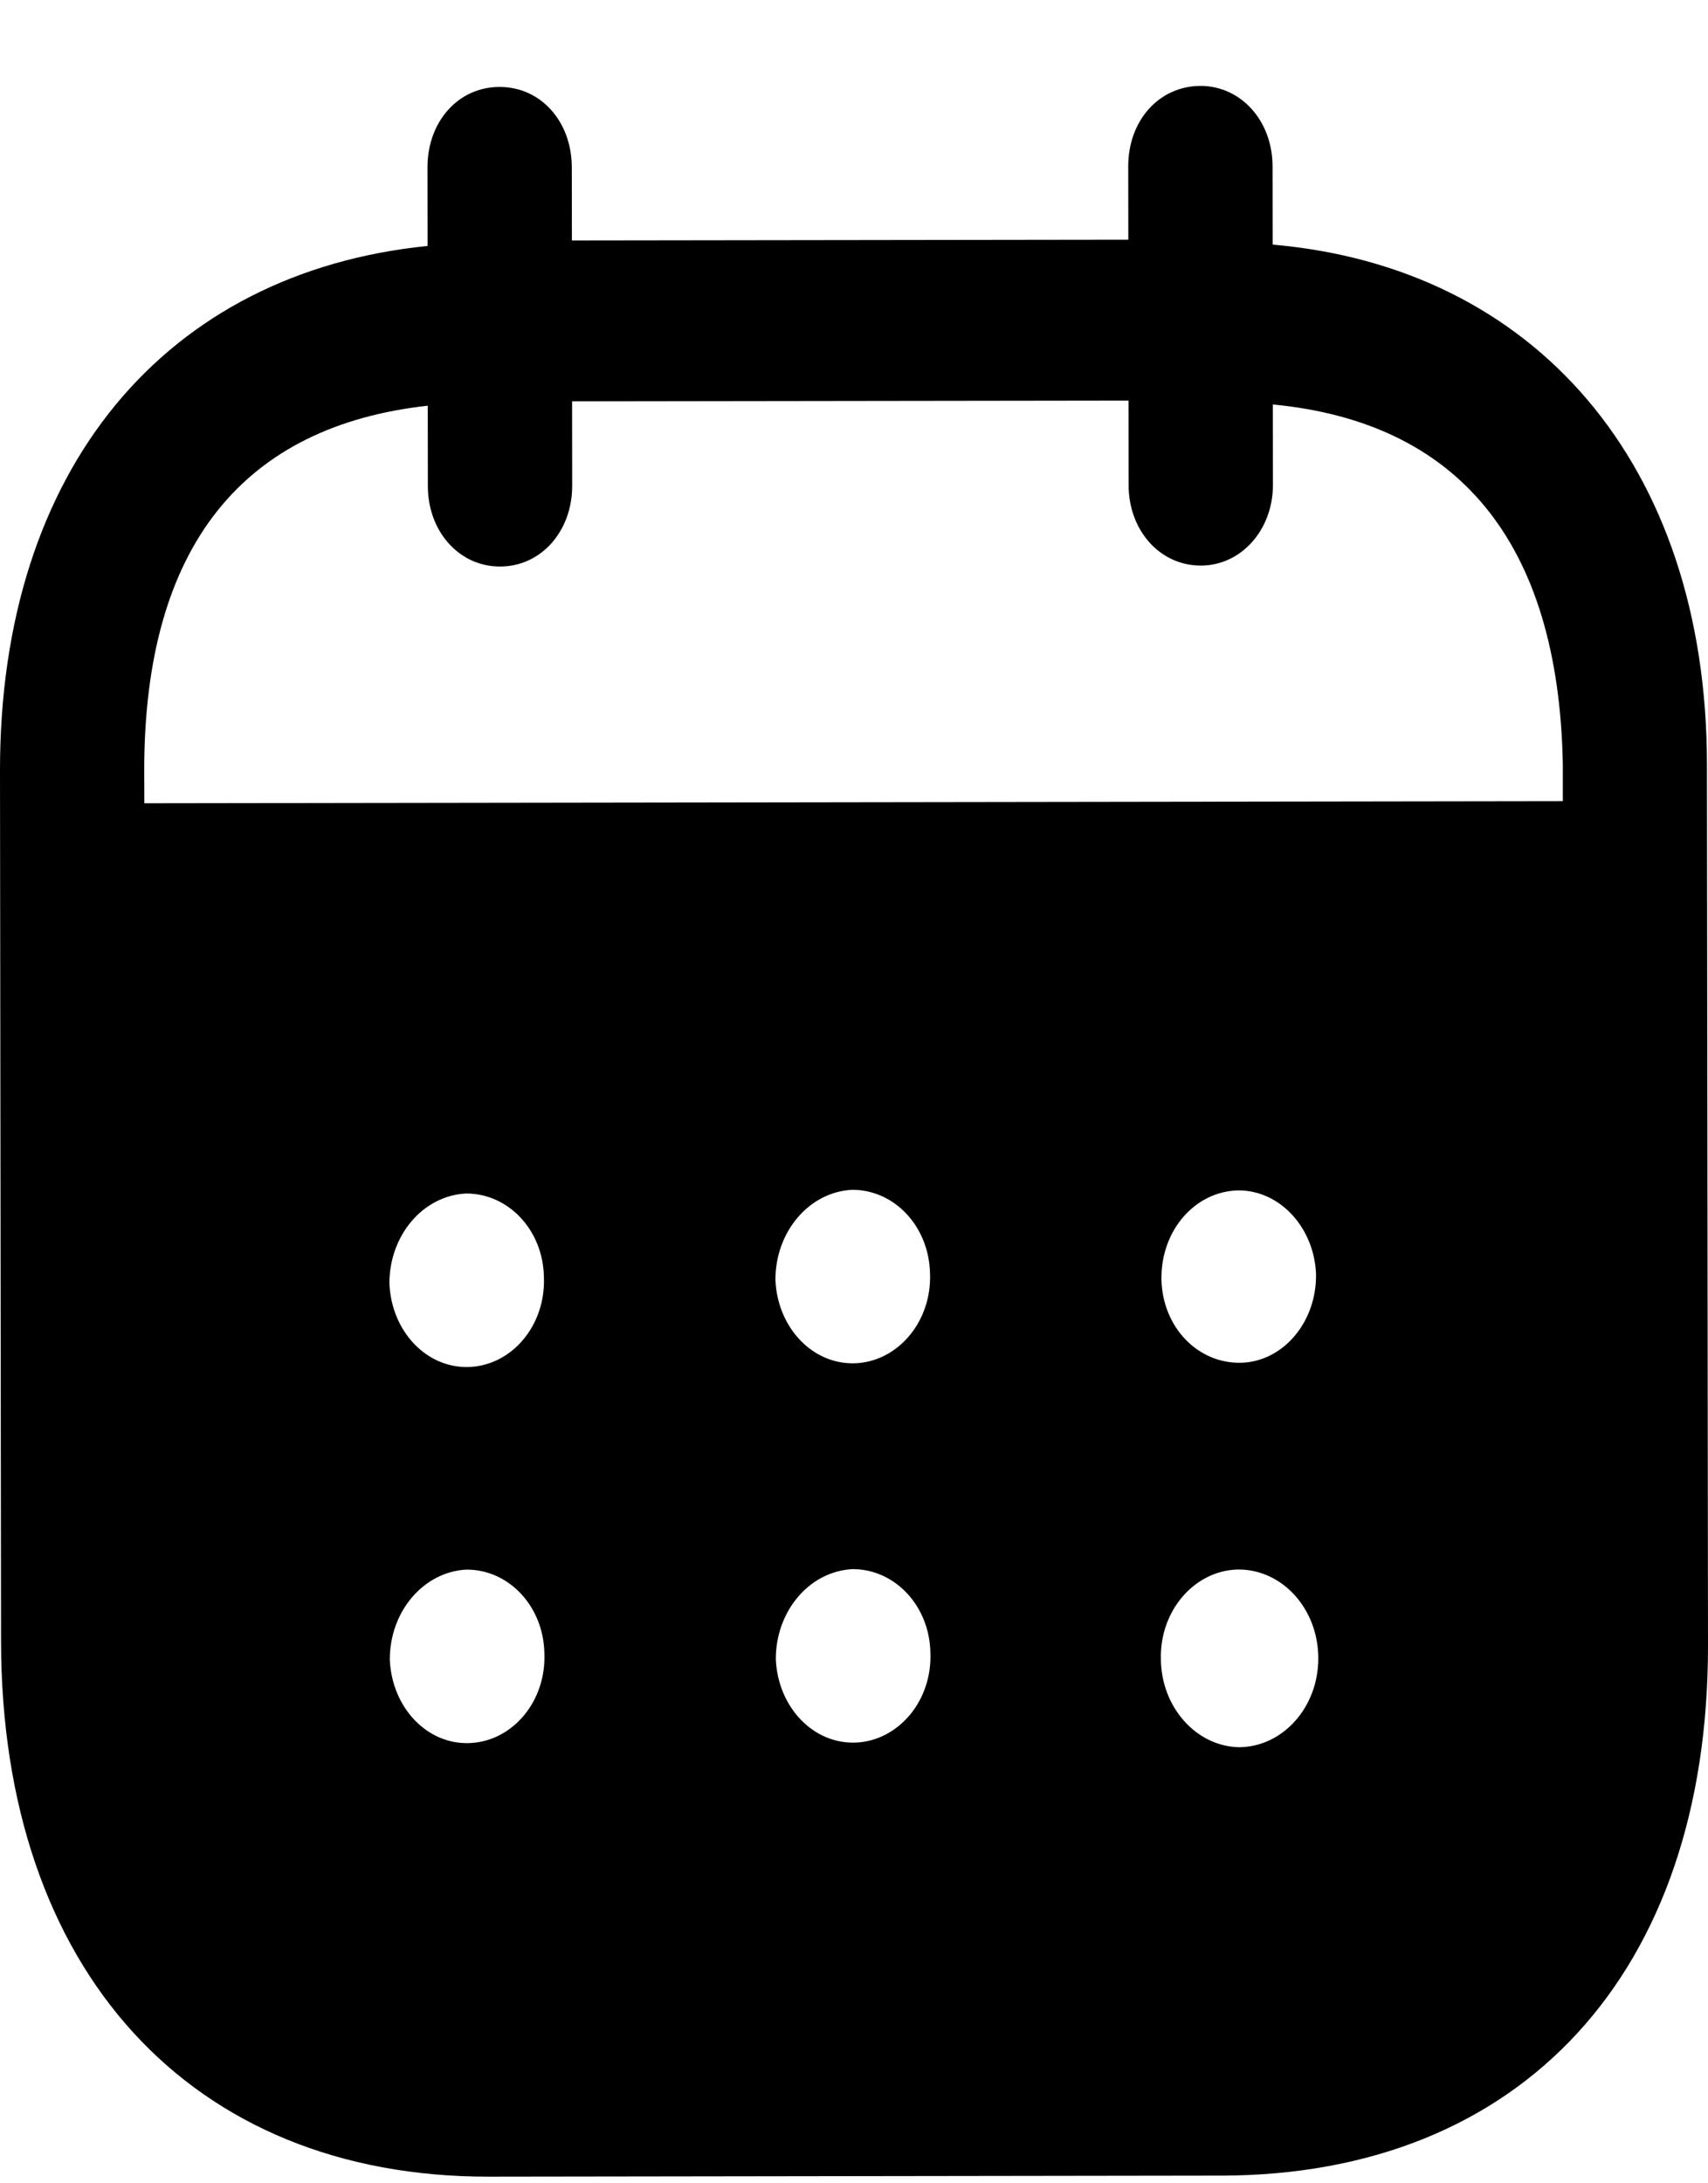 <svg width="18" height="23" viewBox="0 0 18 23" xmlns="http://www.w3.org/2000/svg">
<path fill-rule="evenodd" clip-rule="evenodd" d="M13.411 1.752L13.412 2.577C16.166 2.815 17.986 4.882 17.989 8.052L18 17.331C18.004 20.787 16.032 22.914 12.872 22.919L5.152 22.93C2.011 22.935 0.015 20.758 0.011 17.291L6.64975e-06 8.122C-0.004 4.931 1.752 2.869 4.506 2.591L4.505 1.765C4.504 1.281 4.83 0.916 5.264 0.916C5.699 0.915 6.025 1.279 6.026 1.763L6.027 2.533L11.891 2.525L11.89 1.754C11.889 1.27 12.215 0.907 12.65 0.905C13.074 0.904 13.41 1.268 13.411 1.752ZM1.521 8.462L16.47 8.44V8.054C16.427 5.688 15.349 4.446 13.414 4.261L13.415 5.109C13.415 5.582 13.08 5.958 12.656 5.958C12.221 5.959 11.894 5.584 11.894 5.111L11.893 4.22L6.029 4.228L6.03 5.119C6.03 5.593 5.705 5.968 5.27 5.968C4.836 5.969 4.509 5.595 4.509 5.121L4.508 4.274C2.583 4.486 1.518 5.732 1.52 8.119L1.521 8.462ZM12.24 13.464V13.476C12.25 13.983 12.625 14.367 13.08 14.356C13.524 14.344 13.879 13.924 13.869 13.418C13.848 12.934 13.492 12.539 13.049 12.54C12.594 12.551 12.239 12.958 12.24 13.464ZM13.055 18.406C12.601 18.395 12.235 17.978 12.234 17.472C12.224 16.966 12.588 16.546 13.043 16.534H13.053C13.517 16.534 13.893 16.951 13.893 17.469C13.894 17.986 13.518 18.405 13.055 18.406ZM8.172 13.482C8.192 13.988 8.568 14.383 9.022 14.361C9.466 14.338 9.821 13.92 9.801 13.414C9.79 12.918 9.425 12.533 8.981 12.534C8.527 12.556 8.171 12.976 8.172 13.482ZM9.026 18.357C8.572 18.379 8.197 17.984 8.176 17.477C8.176 16.971 8.53 16.553 8.985 16.53C9.429 16.529 9.795 16.914 9.805 17.408C9.826 17.916 9.47 18.334 9.026 18.357ZM4.104 13.52C4.124 14.027 4.5 14.423 4.954 14.4C5.399 14.378 5.753 13.959 5.732 13.452C5.723 12.957 5.357 12.572 4.912 12.573C4.458 12.595 4.103 13.014 4.104 13.52ZM4.958 18.362C4.504 18.386 4.129 17.989 4.108 17.483C4.107 16.977 4.463 16.557 4.917 16.535C5.361 16.534 5.727 16.919 5.737 17.415C5.758 17.921 5.404 18.34 4.958 18.362Z" />
</svg>
